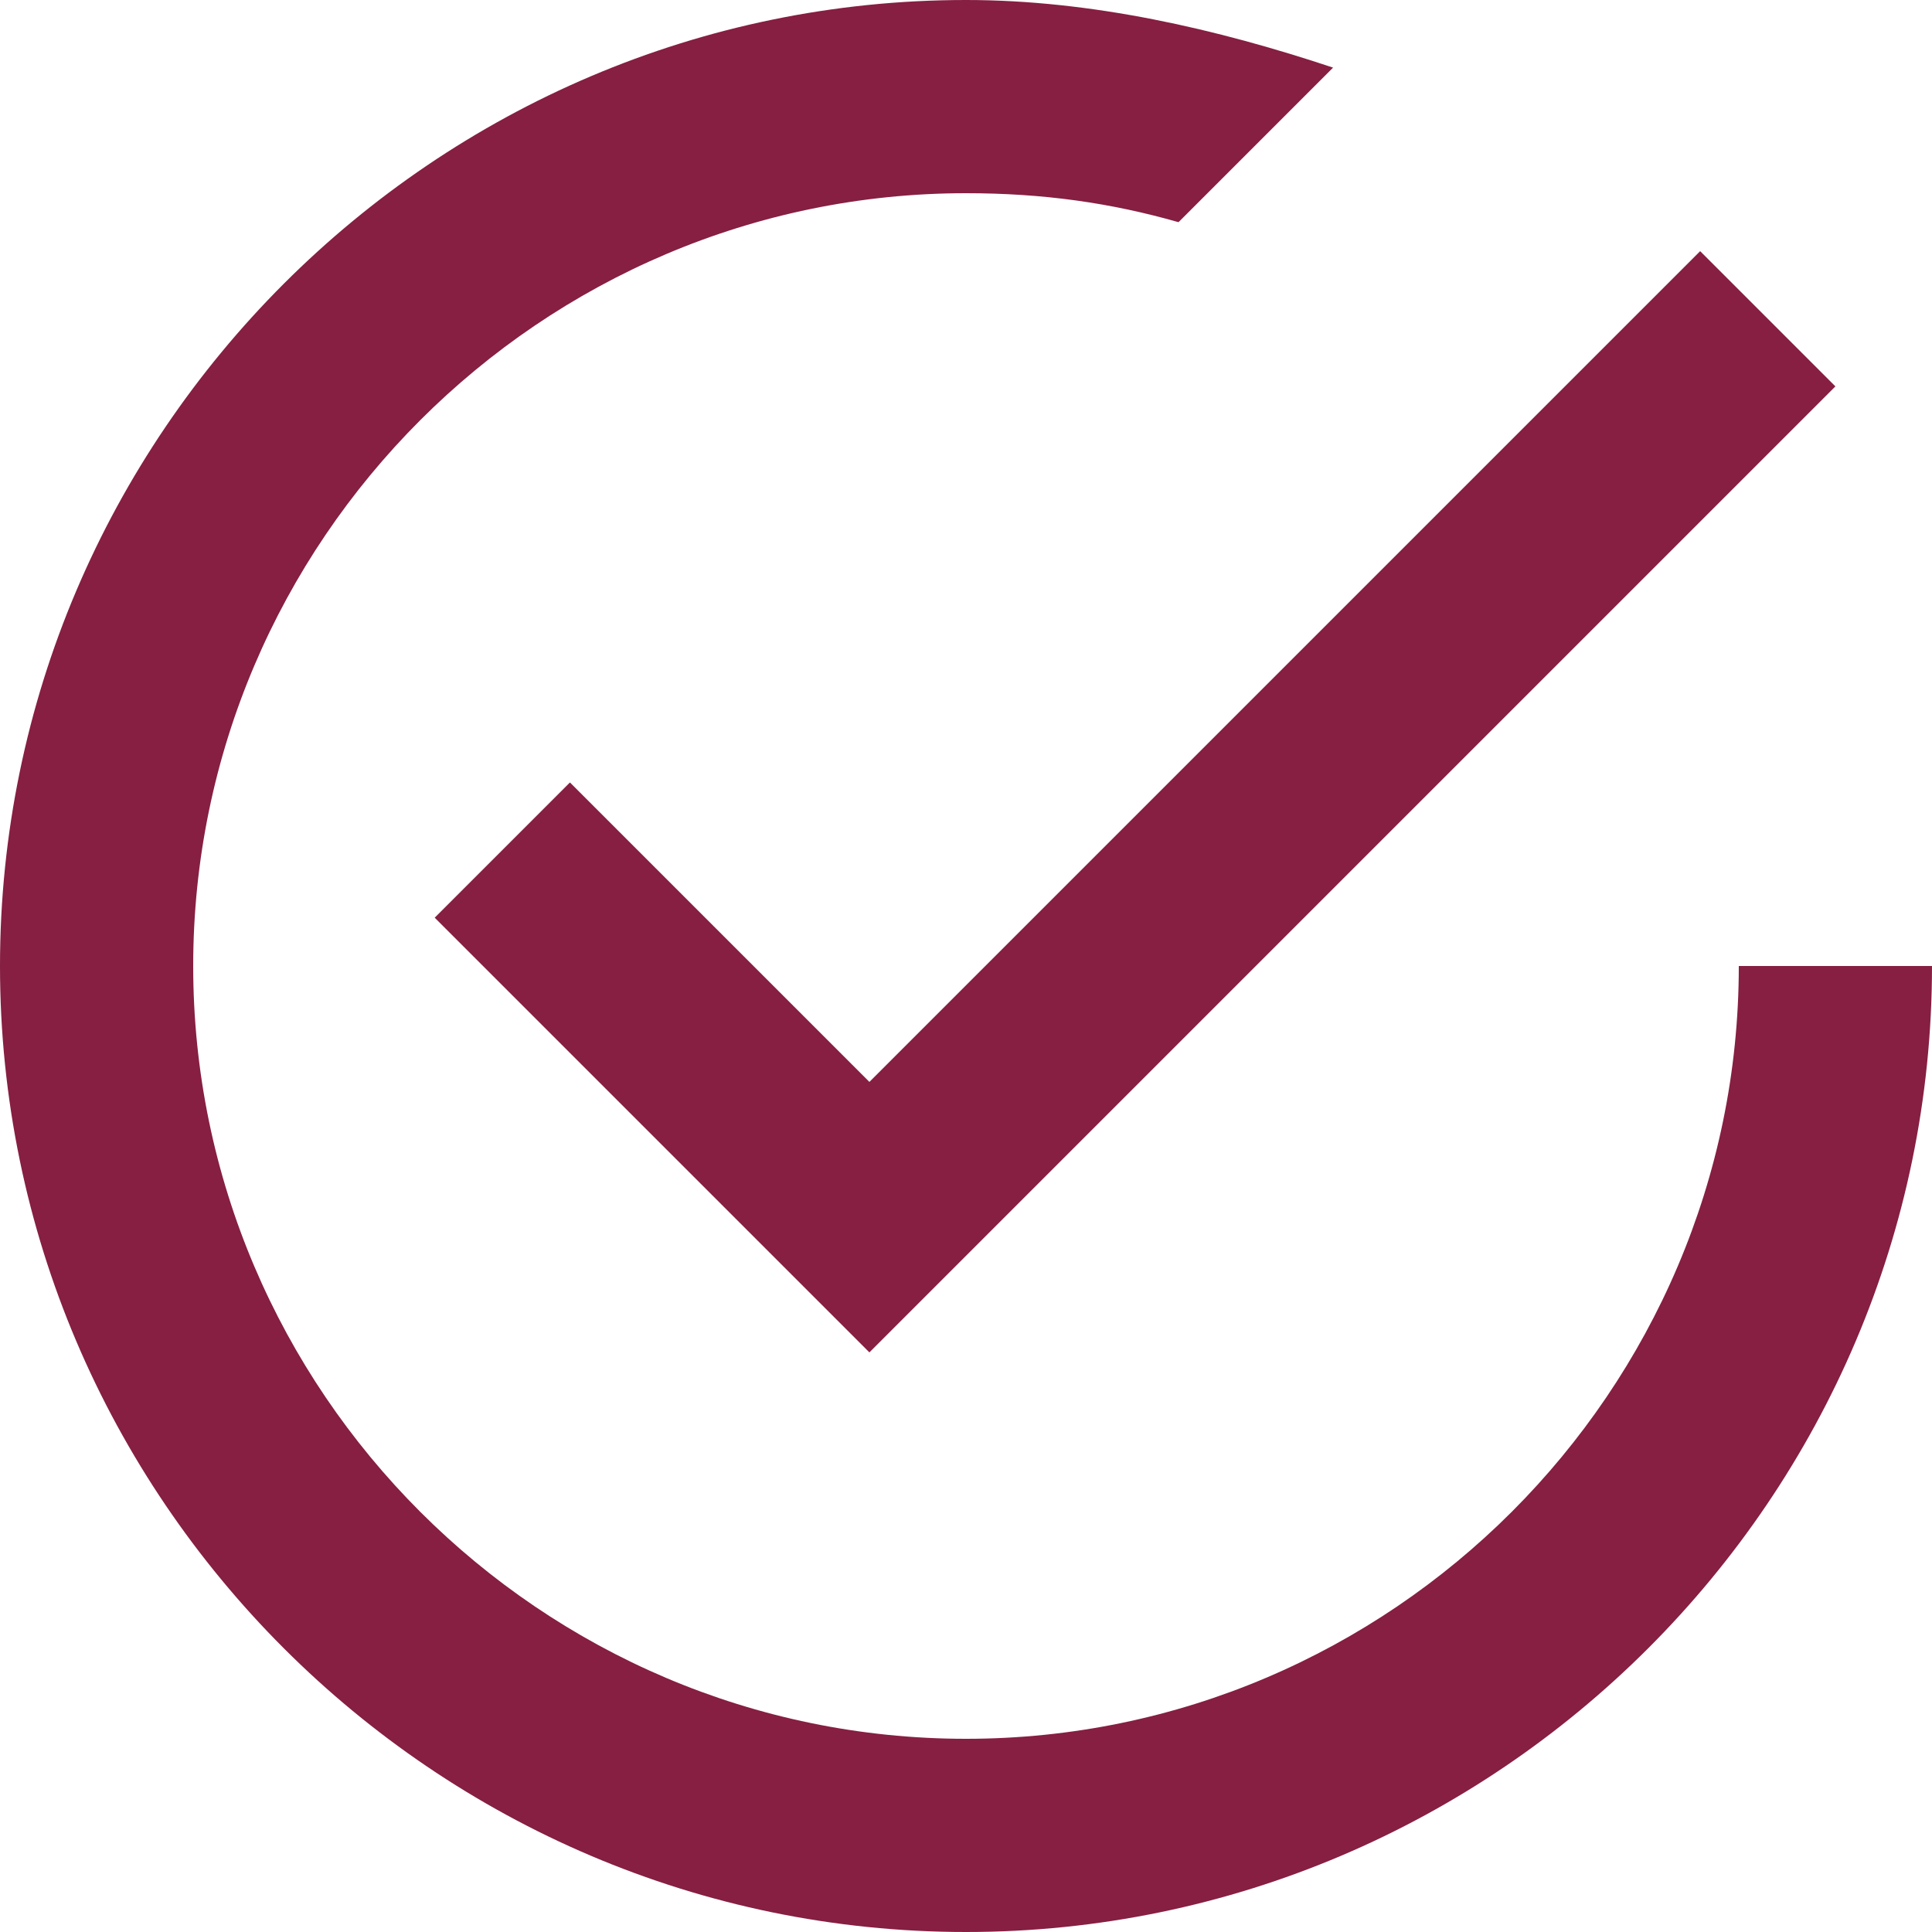 <?xml version="1.0" encoding="UTF-8"?>
<svg width="16px" height="16px" viewBox="0 0 16 16" version="1.1" xmlns="http://www.w3.org/2000/svg" xmlns:xlink="http://www.w3.org/1999/xlink">
    <!-- Generator: sketchtool 54.1 (76490) - https://sketchapp.com -->
    <title>35A7E745-AB78-4362-900B-D839A10B0085@SVG</title>
    <desc>Created with sketchtool.</desc>
    <g id="Enquire" stroke="none" stroke-width="1" fill="none" fill-rule="evenodd">
        <g id="Web-assets" transform="translate(-1039, -126)" fill="#861F41" fill-rule="nonzero">
            <g id="Competed" transform="translate(996, 126)">
                <path d="M47.72,6.48 L46.6,7.6 L50.2,11.2 L58.2,3.2 L57.08,2.08 L50.2,8.96 L47.72,6.48 Z M57.4,8 C57.4,11.52 54.52,14.4 51,14.4 C47.48,14.4 44.6,11.52 44.6,8 C44.6,4.48 47.48,1.6 51,1.6 C51.64,1.6 52.2,1.68 52.76,1.84 L54.04,0.56 C53.08,0.24 52.04,0 51,0 C46.6,0 43,3.6 43,8 C43,12.4 46.6,16 51,16 C55.4,16 59,12.4 59,8 L57.4,8 Z" id="Shape"></path>
            </g>
        </g>
    </g>
</svg>